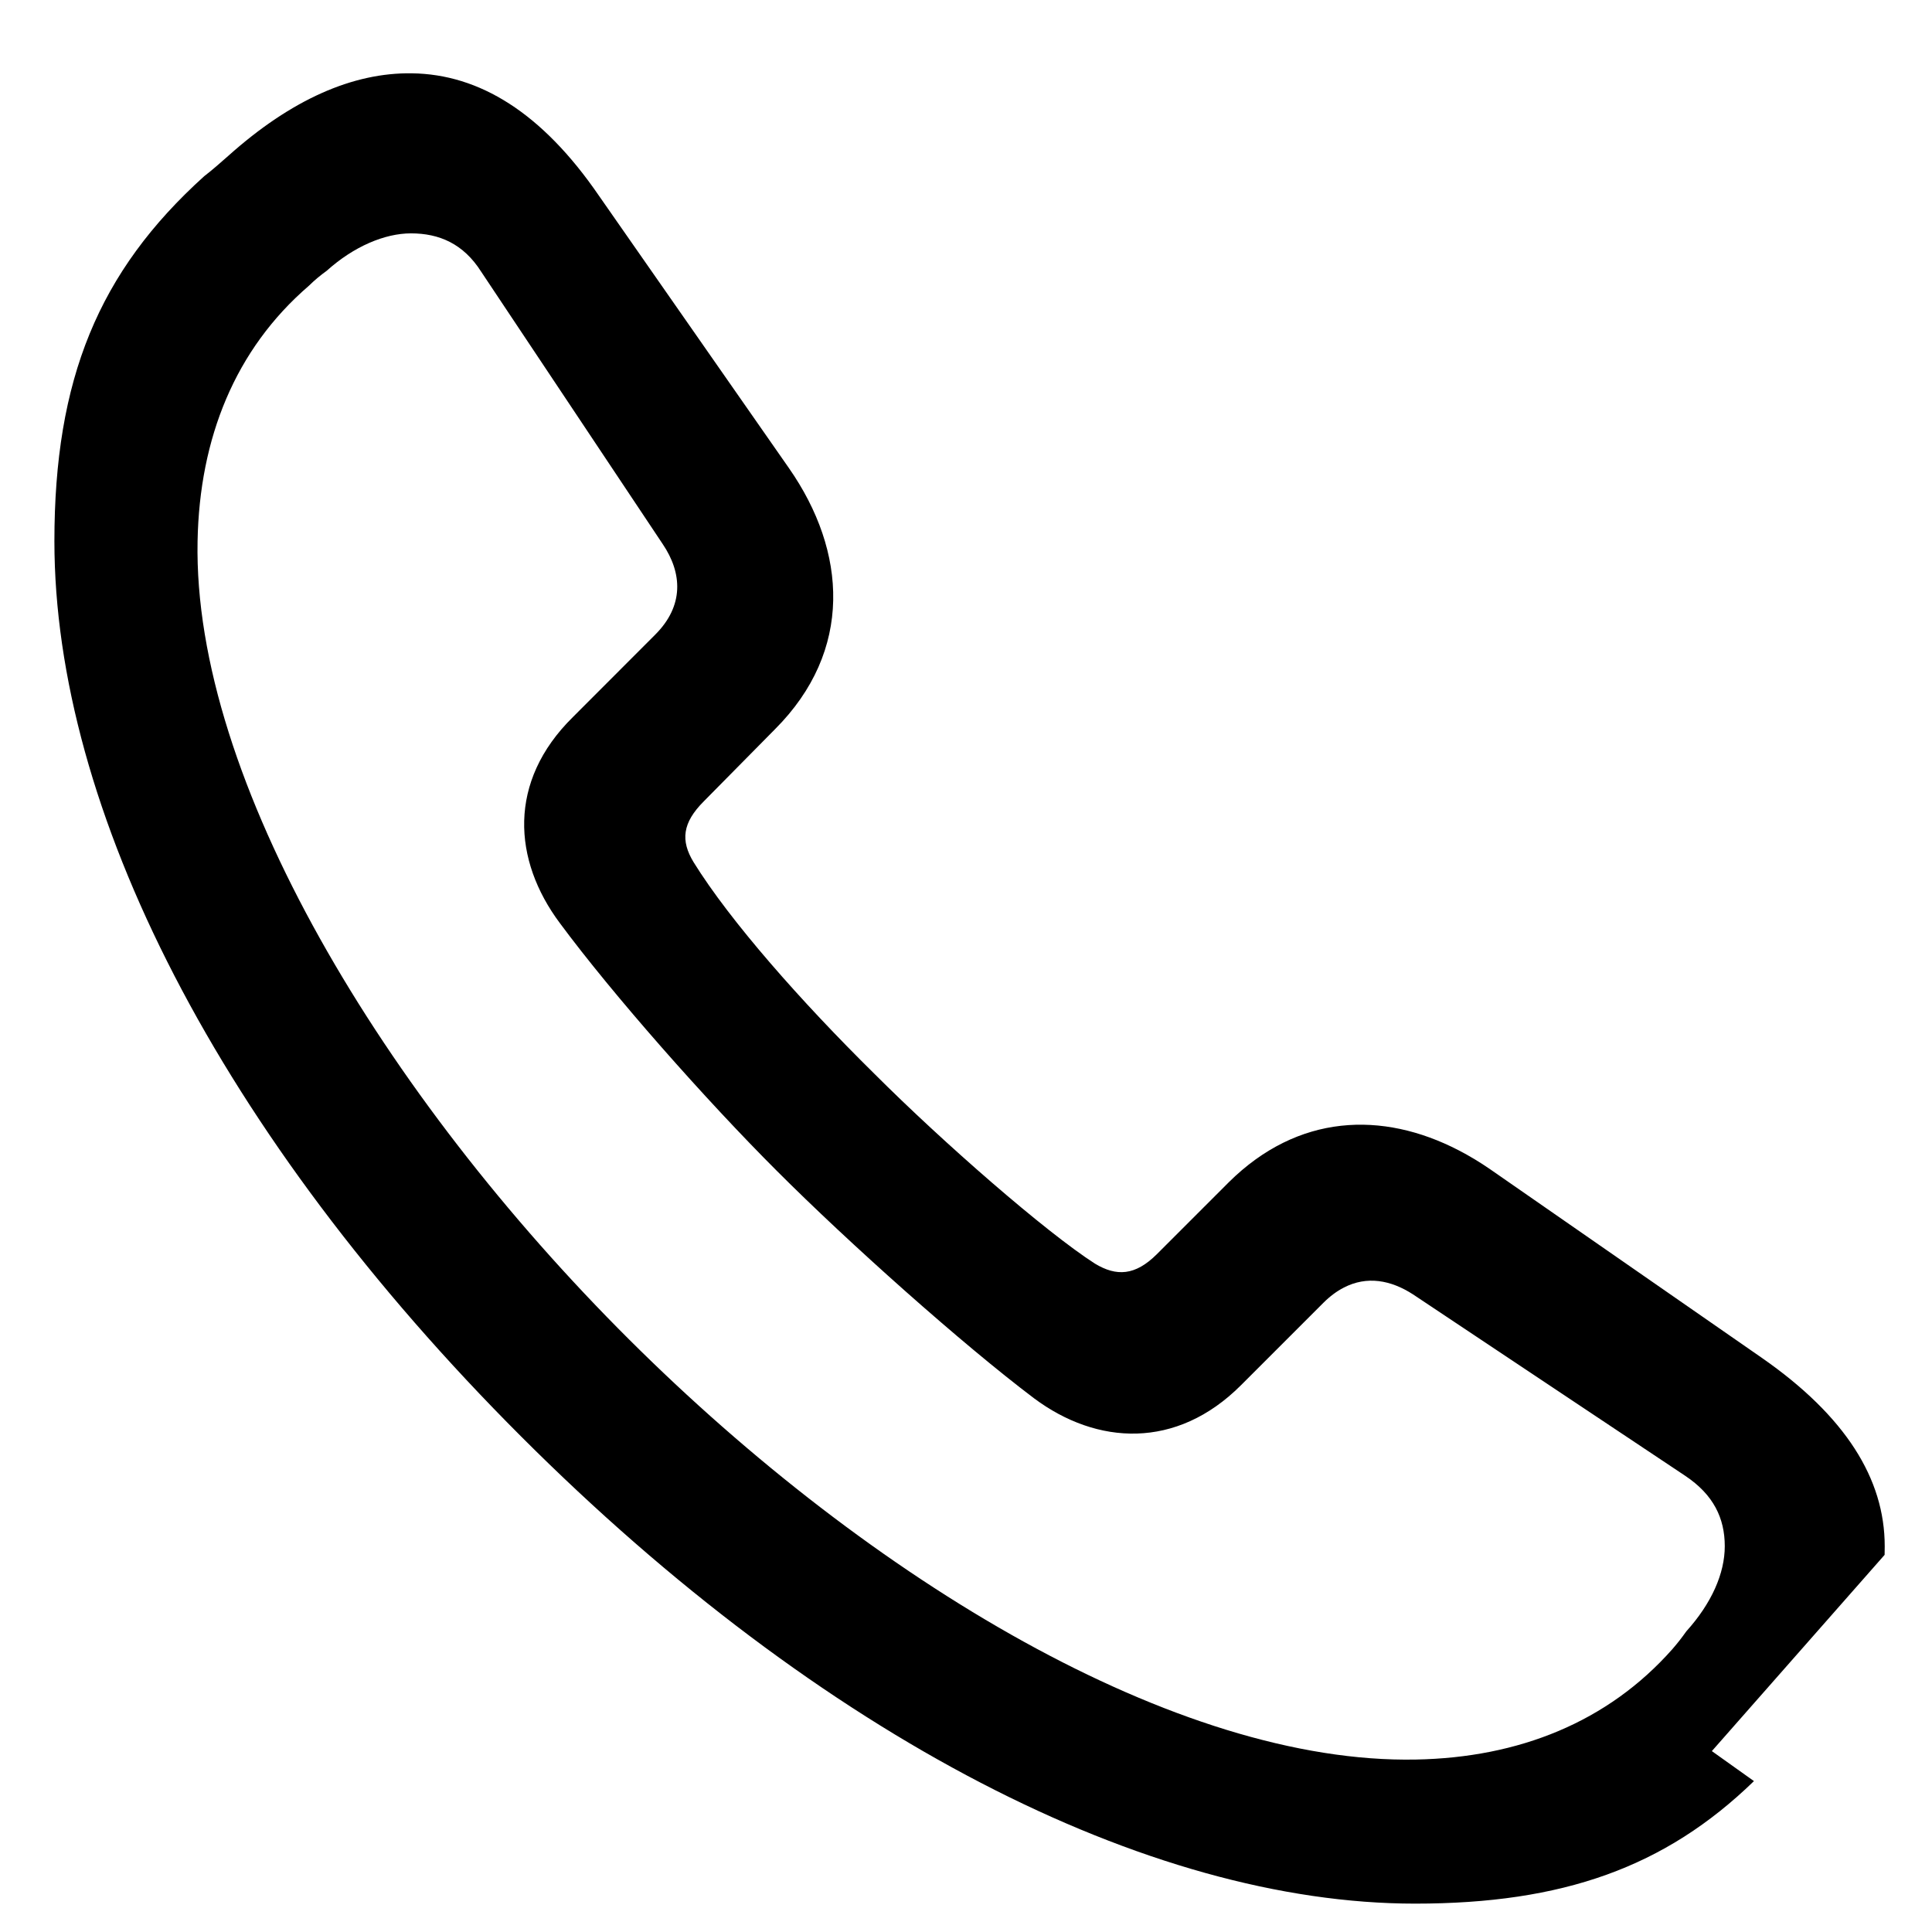 <svg width="19" height="19" viewBox="0 0 19 19" fill="none" xmlns="http://www.w3.org/2000/svg">
    <g clip-path="url(#clip0_87_36936)">
    <path fill-rule="evenodd" clip-rule="evenodd" d="M17.249 17.516C16.374 18.365 15.368 18.721 13.916 18.721C11.293 18.721 8.081 17.083 5.127 14.129C2.155 11.157 0.535 7.954 0.535 5.322C0.535 3.73 0.968 2.672 2.008 1.733C2.091 1.669 2.164 1.604 2.247 1.531C2.864 0.979 3.471 0.712 4.051 0.721C4.713 0.73 5.33 1.107 5.891 1.926L7.759 4.604C8.33 5.423 8.394 6.399 7.621 7.172L6.922 7.88C6.71 8.092 6.692 8.267 6.821 8.479C7.18 9.058 7.879 9.85 8.597 10.558C9.278 11.239 10.281 12.114 10.768 12.427C10.98 12.555 11.164 12.546 11.376 12.335L12.085 11.626C12.764 10.954 13.593 10.923 14.346 11.313C14.45 11.367 14.552 11.428 14.652 11.497L17.33 13.356C18.149 13.927 18.535 14.543 18.535 15.206C18.535 15.234 18.535 15.262 18.534 15.291L16.835 17.221L17.249 17.516ZM6.186 13.172C8.569 15.546 11.578 17.35 13.925 17.304C14.937 17.285 15.812 16.936 16.447 16.218C16.502 16.154 16.538 16.108 16.584 16.043C16.833 15.767 16.962 15.473 16.962 15.206C16.962 14.93 16.851 14.7 16.575 14.515L13.897 12.73C13.678 12.588 13.442 12.545 13.215 12.663C13.147 12.698 13.08 12.747 13.014 12.813L12.204 13.623C11.569 14.258 10.787 14.212 10.17 13.752C9.462 13.218 8.348 12.224 7.64 11.515C6.94 10.816 6.029 9.785 5.505 9.077C5.045 8.46 4.989 7.687 5.634 7.052L6.443 6.242C6.729 5.957 6.71 5.635 6.517 5.35L4.732 2.672C4.557 2.396 4.318 2.295 4.042 2.295C3.784 2.295 3.48 2.423 3.213 2.663C3.149 2.709 3.094 2.755 3.038 2.81C2.311 3.436 1.962 4.31 1.943 5.322C1.897 7.669 3.784 10.779 6.186 13.172Z" fill="black"/>
    </g>
    <defs>
    <clipPath id="clip0_87_36936">
    <rect width="18" height="18" fill="white" transform="translate(0.535 0.721)"/>
    </clipPath>
    </defs>
    </svg>
    